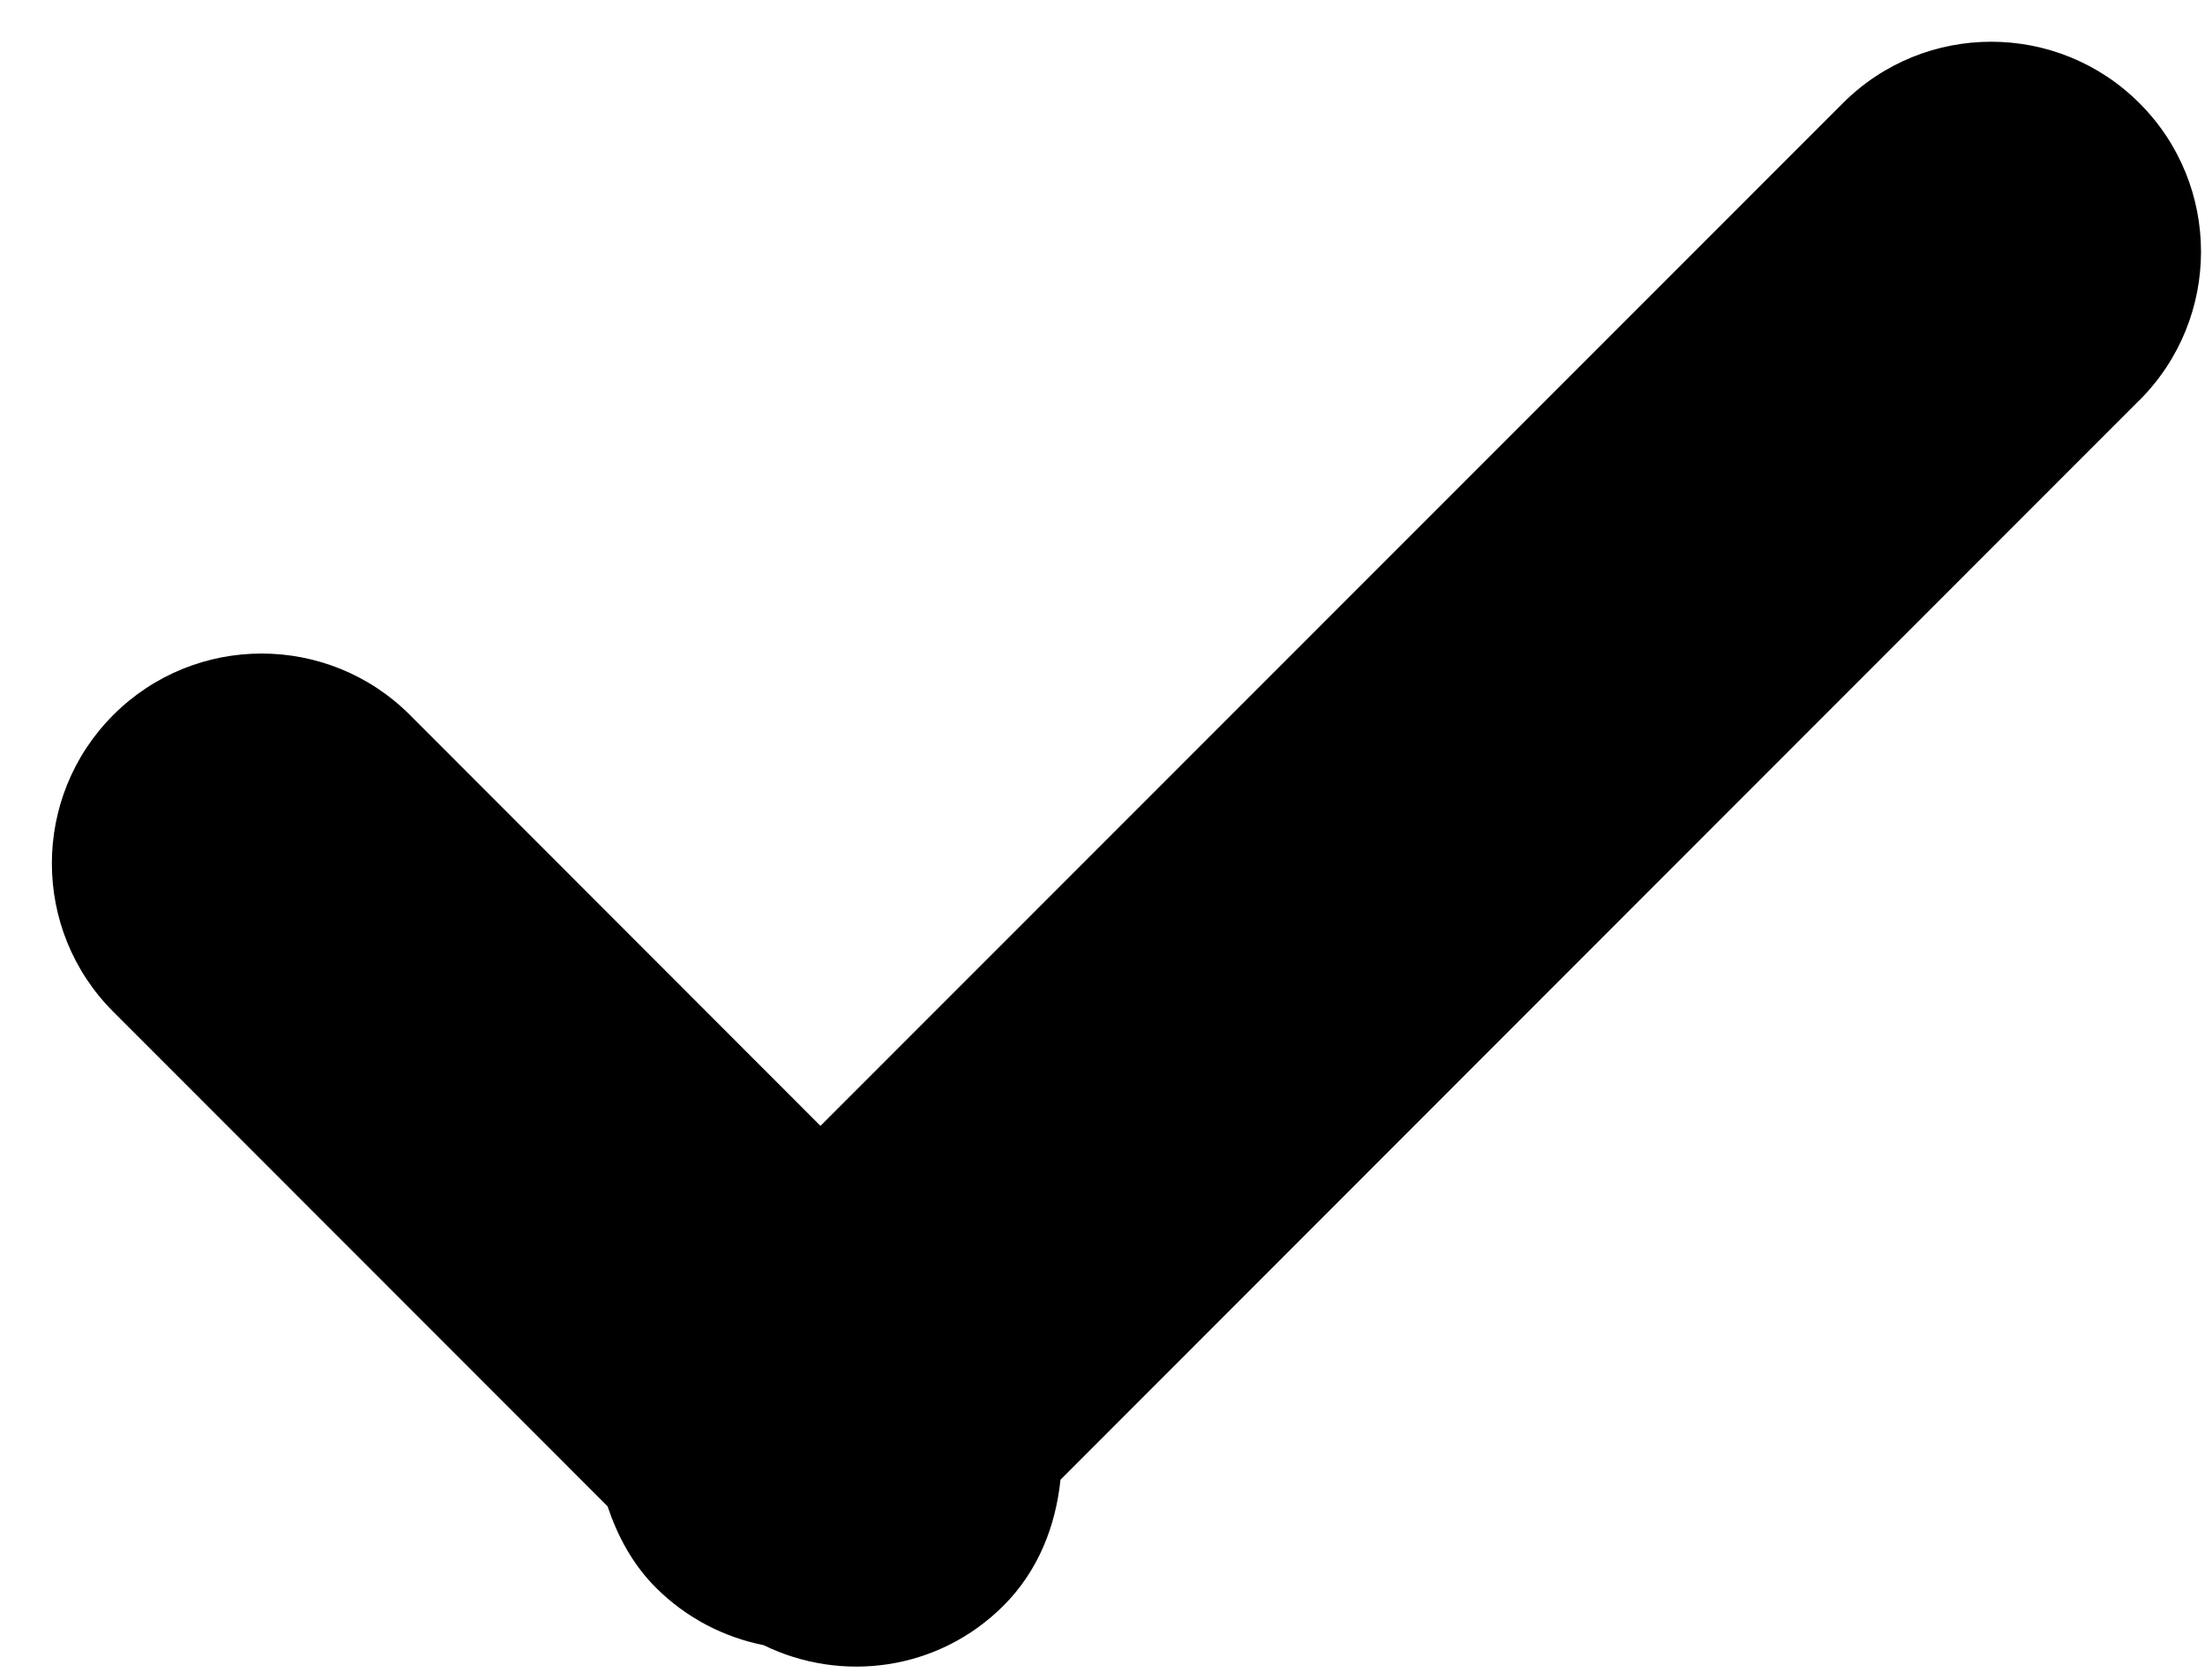 <svg xmlns="http://www.w3.org/2000/svg" width="21" height="16">
    <path fill-rule="evenodd" d="M20.377 3.81L10.1 14.094c-.046.437-.208.865-.543 1.2-.62.62-1.54.74-2.285.376-.376-.075-.734-.257-1.026-.548-.224-.225-.365-.493-.46-.775l-4.707-4.71c-.78-.78-.78-2.046 0-2.827.78-.78 2.045-.78 2.825 0l3.91 3.914 9.736-9.74c.78-.782 2.047-.782 2.827 0 .78.78.78 2.046 0 2.827z"/>
</svg>
